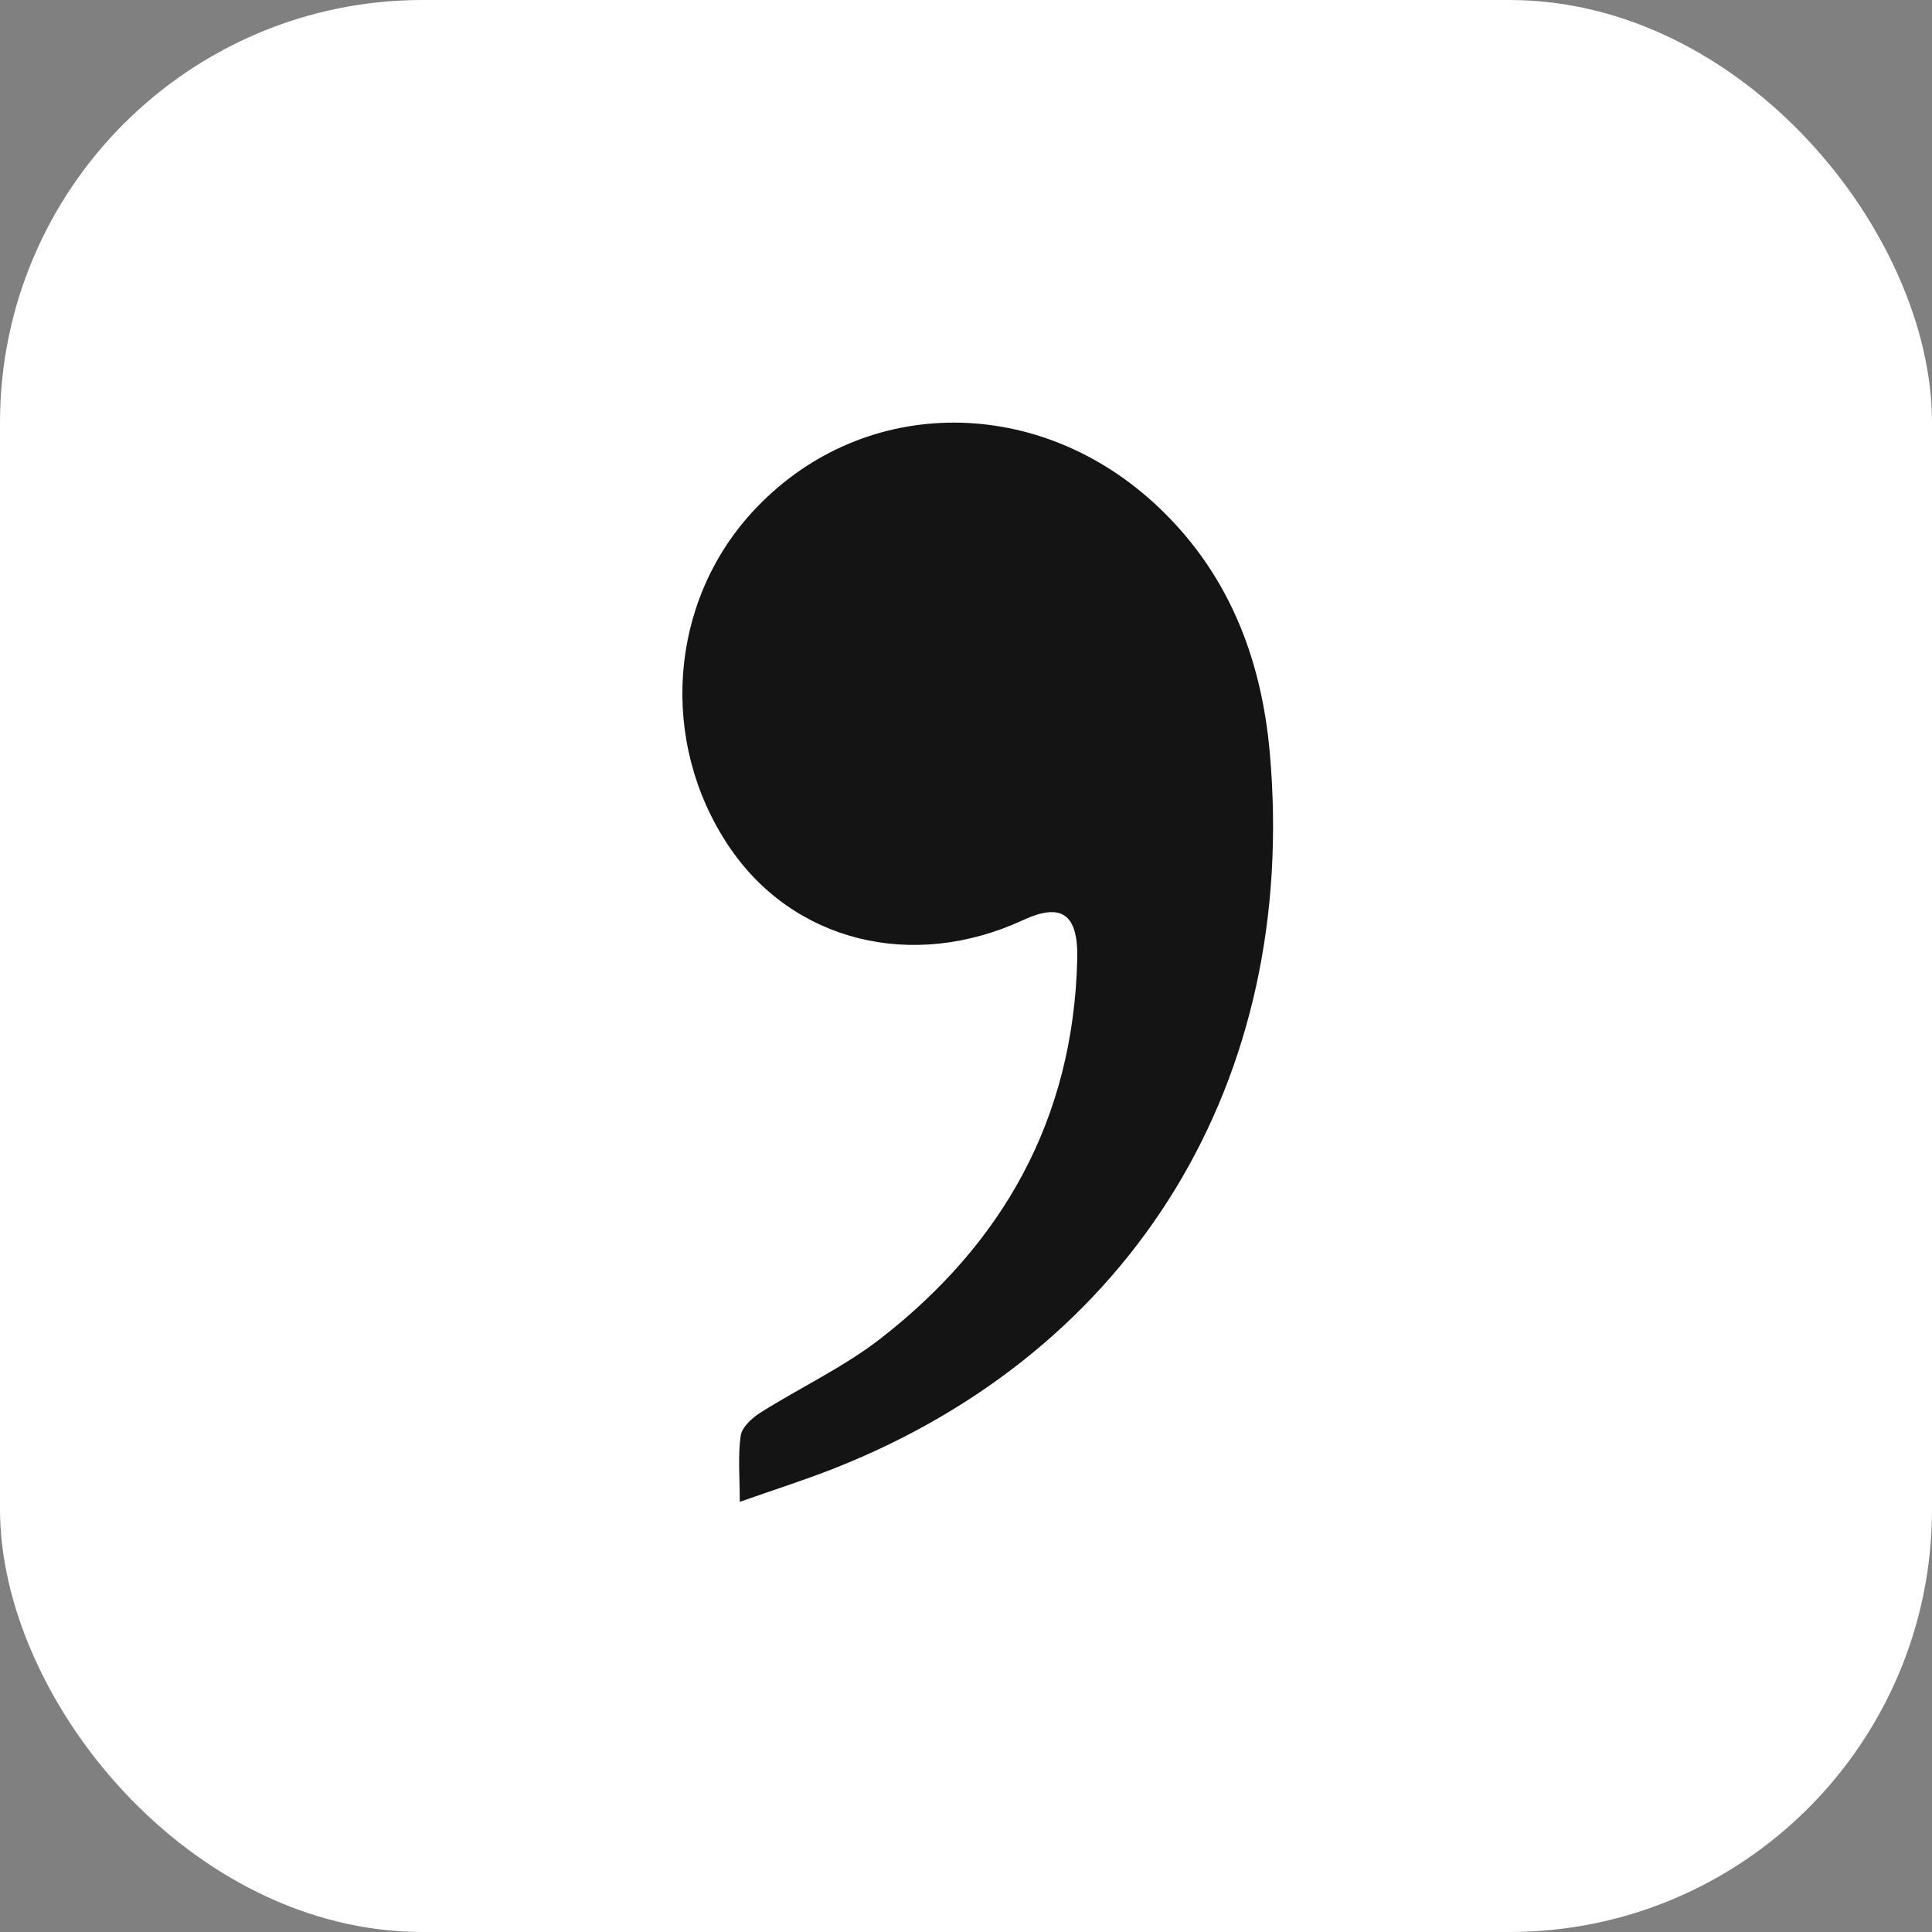<svg width="128" height="128" viewBox="0 0 128 128" fill="none" xmlns="http://www.w3.org/2000/svg">
<rect x="0" y="0" width="128" height="128" fill="#808080" stroke="none"/>
<rect width="128" height="128" rx="28" fill="white"/>
<path fill-rule="evenodd" clip-rule="evenodd" d="M49.012 99.5C49.012 97.846 48.882 96.46 49.073 95.124C49.154 94.554 49.822 93.944 50.366 93.6C53.018 91.923 55.9 90.583 58.37 88.659C66.37 82.426 71.111 74.222 71.37 63.564C71.444 60.537 70.328 59.781 67.777 60.96C60.414 64.364 52.496 62.368 48.271 56.043C43.663 49.145 44.312 39.961 49.833 33.935C56.885 26.238 68.49 26.008 76.492 33.358C81.285 37.761 83.563 43.447 84.131 49.913C86.035 71.578 75.131 89.434 55.285 97.278C53.321 98.054 51.307 98.692 49.012 99.5Z" fill="#141414"/>
</svg>
